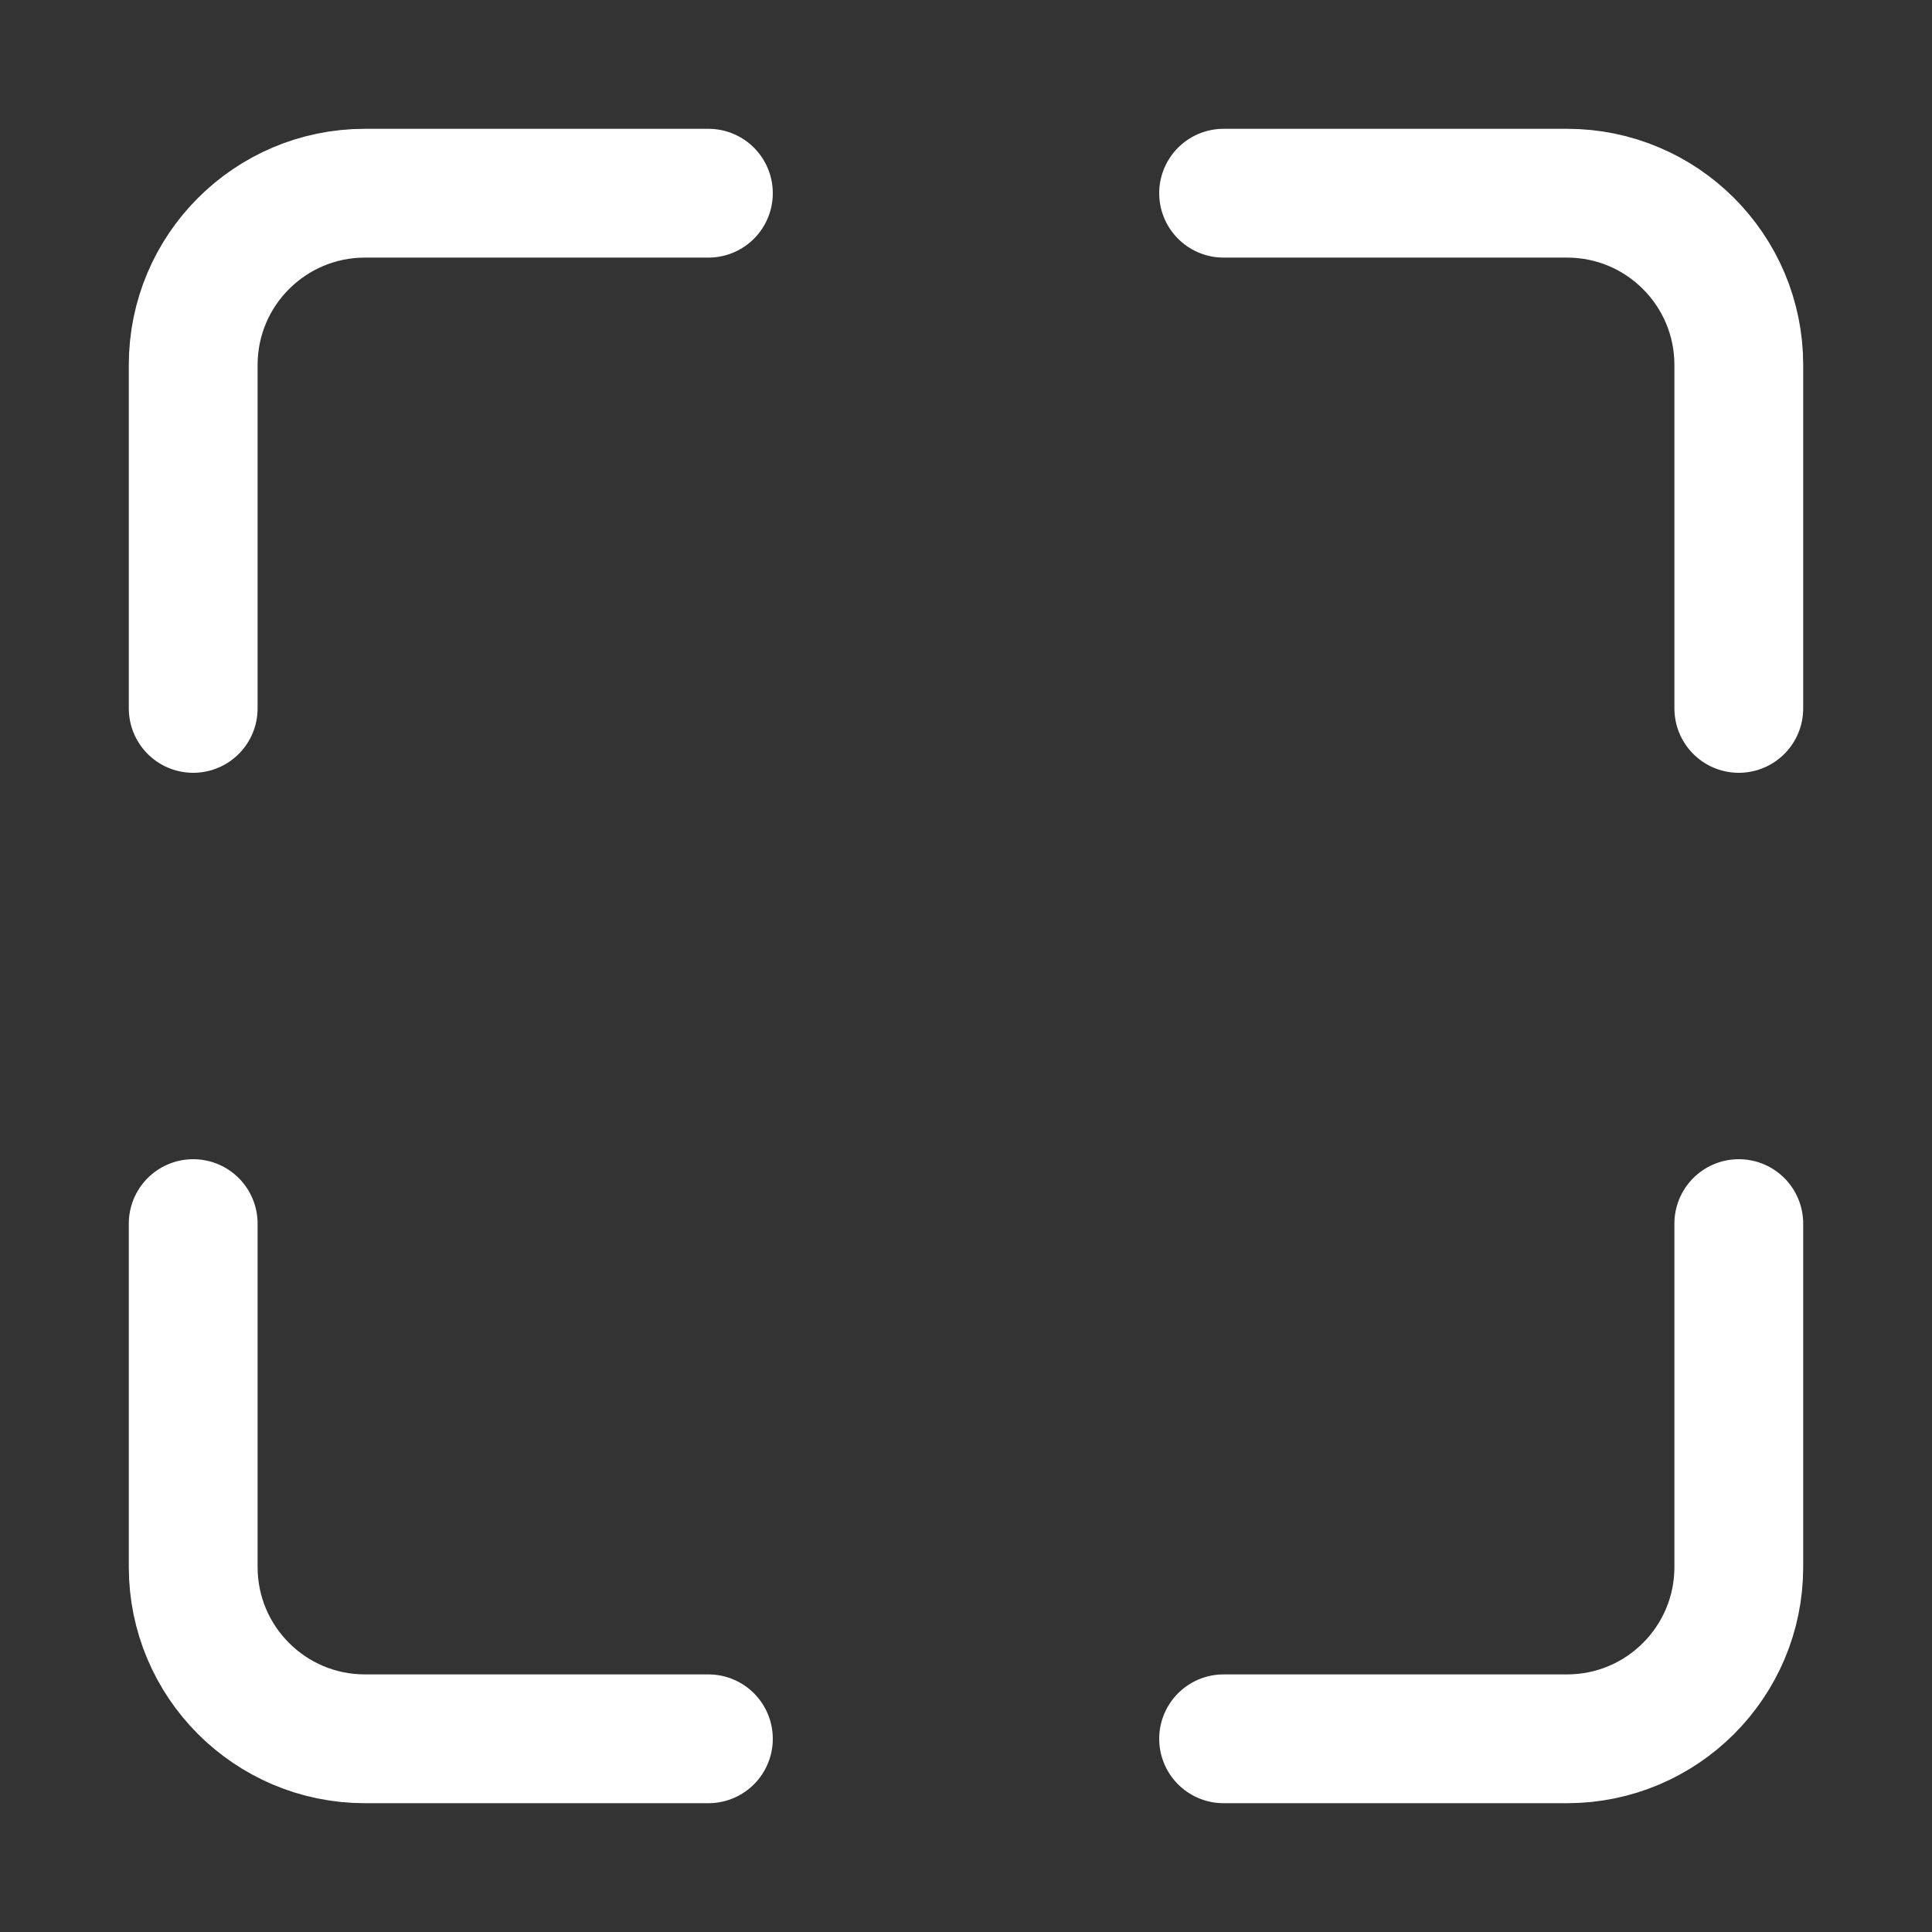 <svg width="30" height="30" viewBox="0 0 30 30" fill="none" xmlns="http://www.w3.org/2000/svg">
<rect x="0" y="0" width="30" height="30" fill="#333333" stroke="none"/>
<path d="M11 3H5.667C4.194 3 3 4.194 3 5.667V11M11 27H5.667C4.194 27 3 25.806 3 24.333V19M19 3H24.333C25.806 3 27 4.194 27 5.667V11M27 19V24.333C27 25.806 25.806 27 24.333 27H19" stroke="white" stroke-width="2" stroke-linecap="round"/>
</svg>
